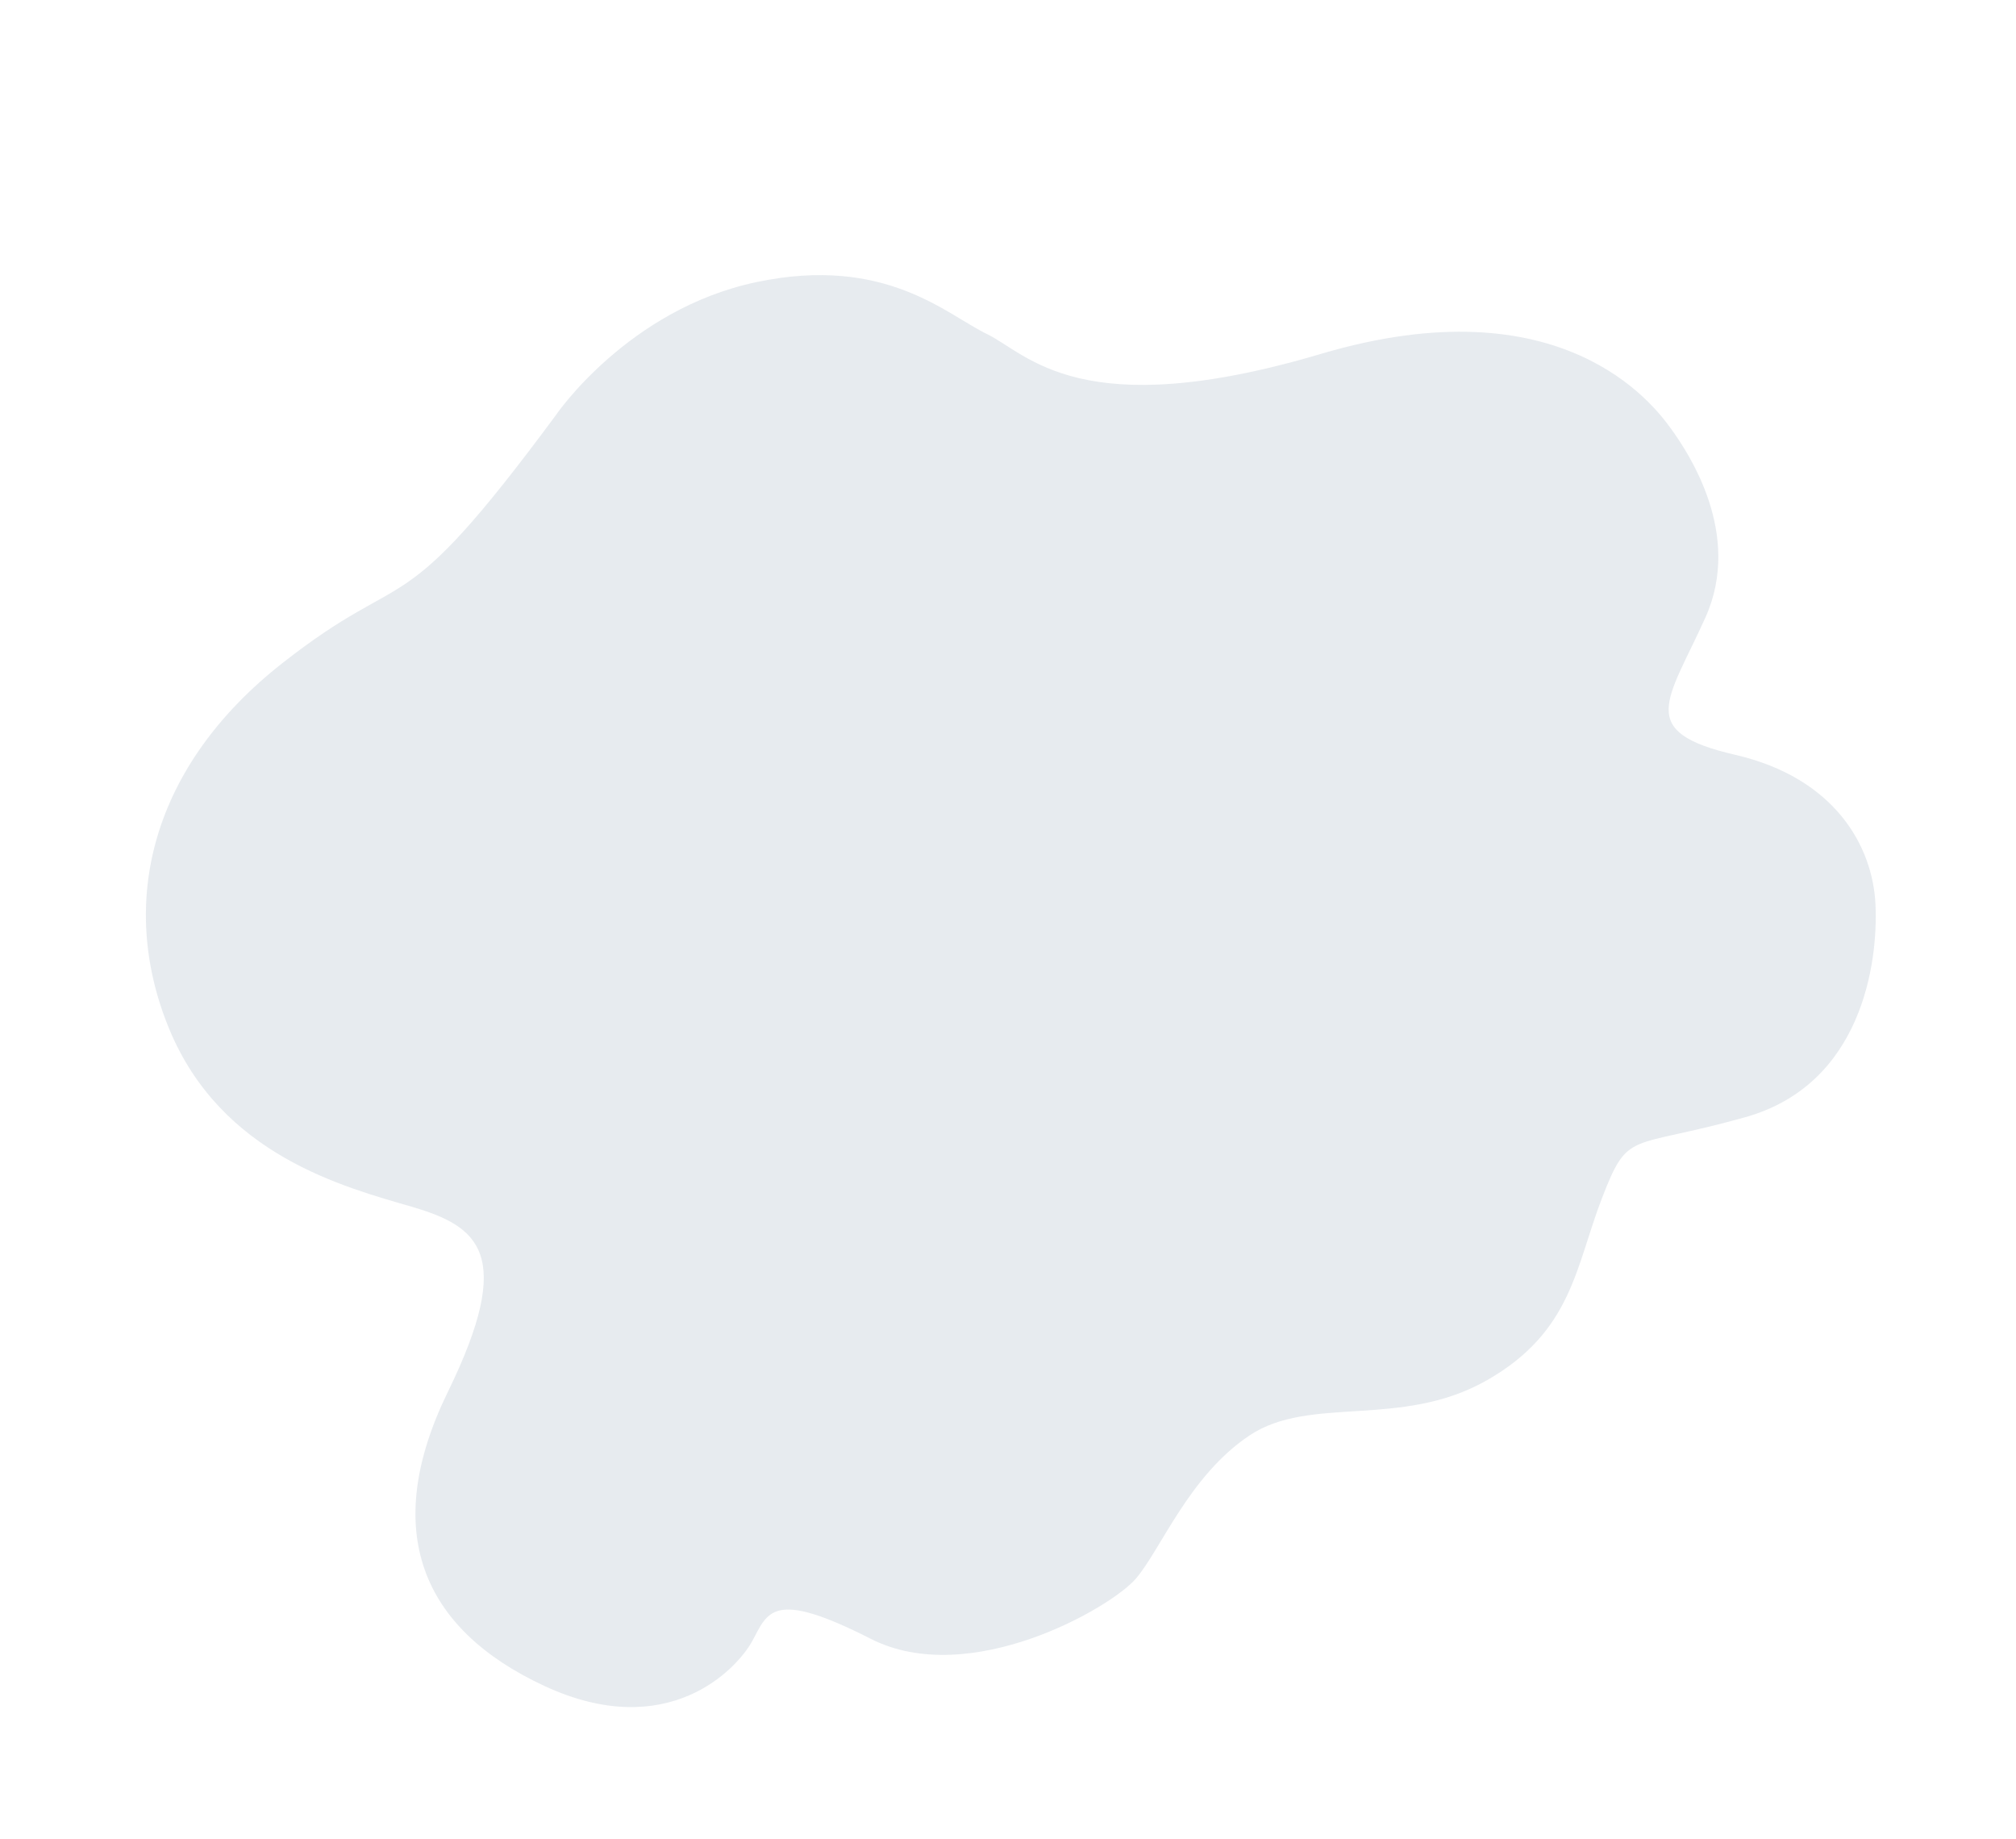 <svg xmlns="http://www.w3.org/2000/svg" width="880.629" height="803.099" viewBox="0 0 880.629 803.099">
  <path id="Trazado_1310" data-name="Trazado 1310" d="M372.241,132.672S416.982,99.2,473.962,106.339s73.68,40.29,87.677,54.193,25.432,50.919,135,55.711S826.677,284.28,830.5,296.821s14.729,53.818-12.61,82.883-45.289,37.129-7.309,60.856,43.893,57.359,36.654,81.893-31.219,72.214-84,69.124-49.712-11.7-70.456,12.831-31.292,51.032-73.557,58.972-74.957-19.048-105.739-11.015-52.812,34.439-67.368,42.958-84.318,21.924-117.961-12.891-38.717-25.509-49.186-15.962-49.59,30.058-92.233-11.014-45.632-87.545,1.991-135.069,36.238-63.964,11.3-81.615-71.26-48.267-74.719-108.037,30.53-110.922,98.58-134.541S275.319,199.346,372.241,132.672Z" transform="matrix(0.946, -0.326, 0.326, 0.946, -152.545, 177.103)" fill="#d2d9e0" opacity="0.53" style="isolation: isolate"/>
</svg>
